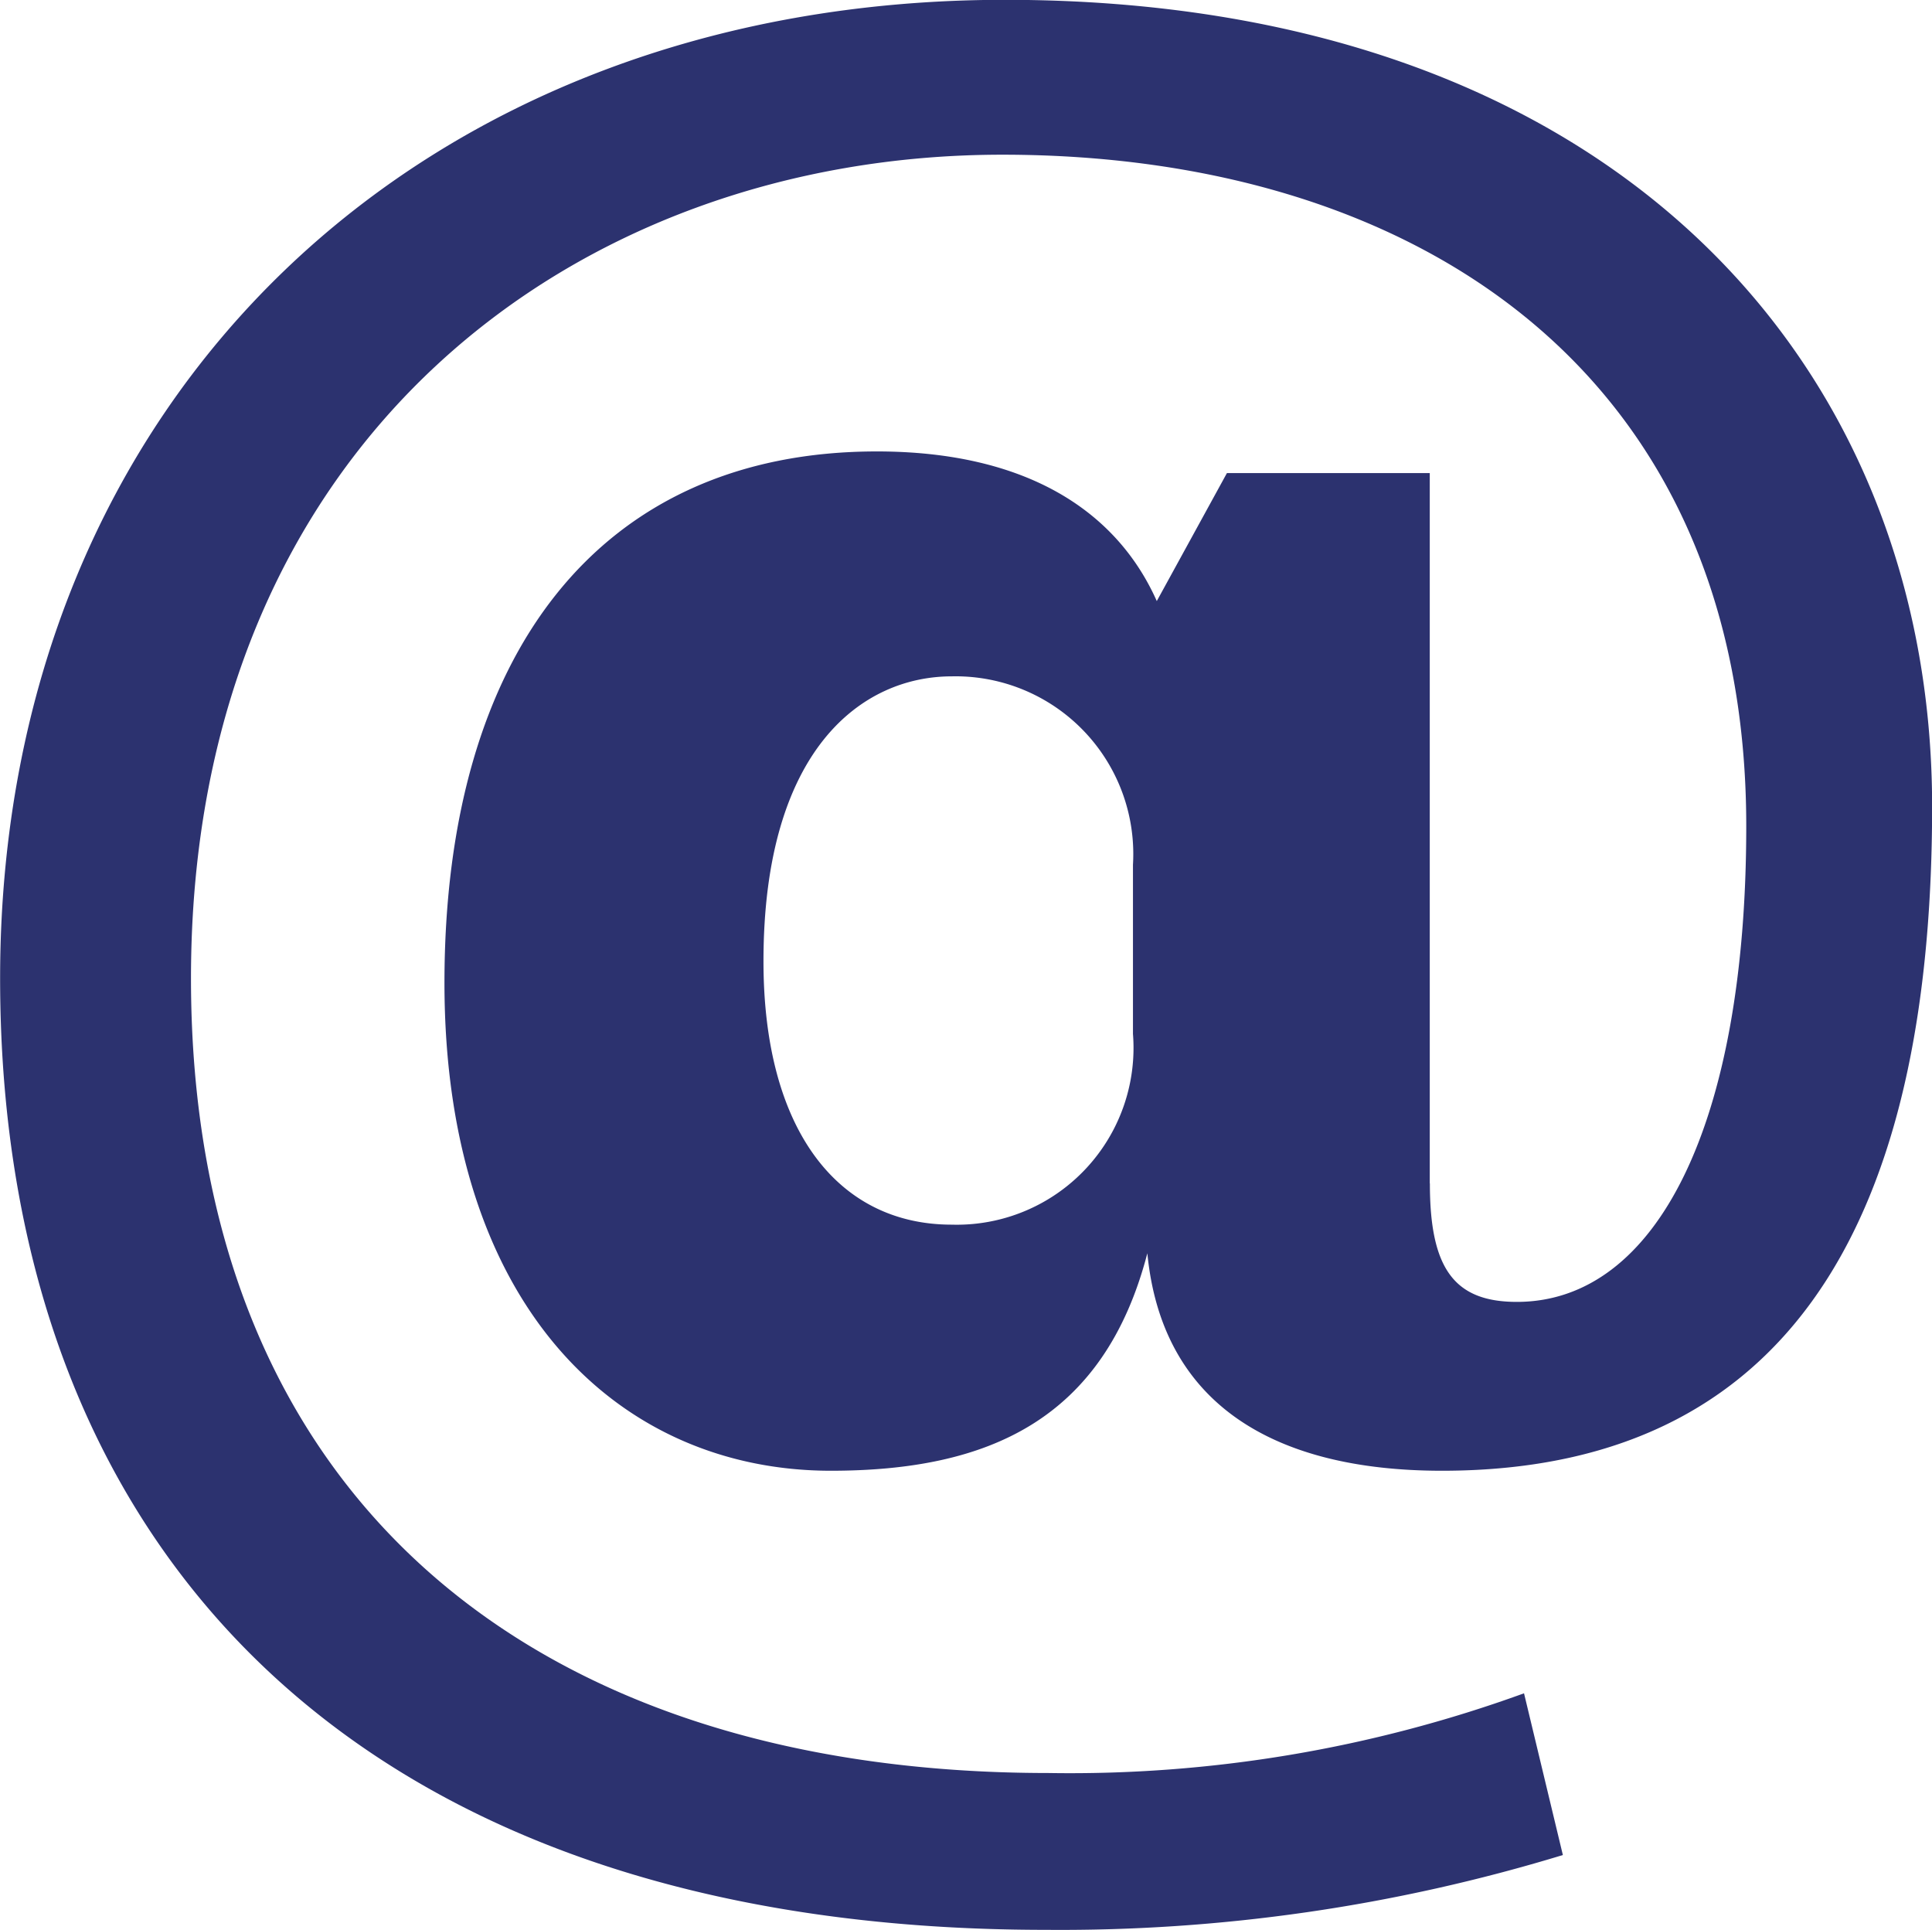<svg xmlns="http://www.w3.org/2000/svg" width="33.575" height="33.533" viewBox="0 0 33.575 33.533"><defs><style>.a{fill:#2c326f;}</style></defs><path class="a" d="M25.247,20.977c0,1.469.418,2.055,1.511,2.055,2.436,0,3.987-3.1,3.987-8.266,0-7.89-5.75-11.667-12.928-11.667-7.385,0-14.1,4.952-14.1,14.311,0,8.939,5.876,13.808,14.9,13.808a23.109,23.109,0,0,0,8.266-1.385l.675,2.81a29.924,29.924,0,0,1-8.983,1.3C6.737,33.944.4,27.439.4,17.408c0-10.114,7.346-17,17.461-17,10.534,0,16.114,6.3,16.114,14.017,0,6.547-2.055,11.541-8.518,11.541-2.94,0-4.868-1.175-5.12-3.779-.755,2.9-2.77,3.779-5.5,3.779-3.651,0-6.715-2.814-6.715-8.478,0-5.708,2.688-9.233,7.514-9.233,2.56,0,4.155,1.007,4.865,2.6l1.219-2.224h3.525v12.34h0Zm-5.16-5.54a3.088,3.088,0,0,0-3.149-3.274c-1.553,0-3.272,1.257-3.272,4.952,0,2.938,1.3,4.575,3.272,4.575a3.072,3.072,0,0,0,3.149-3.315Z" transform="translate(-0.398 -0.411)"/></svg>